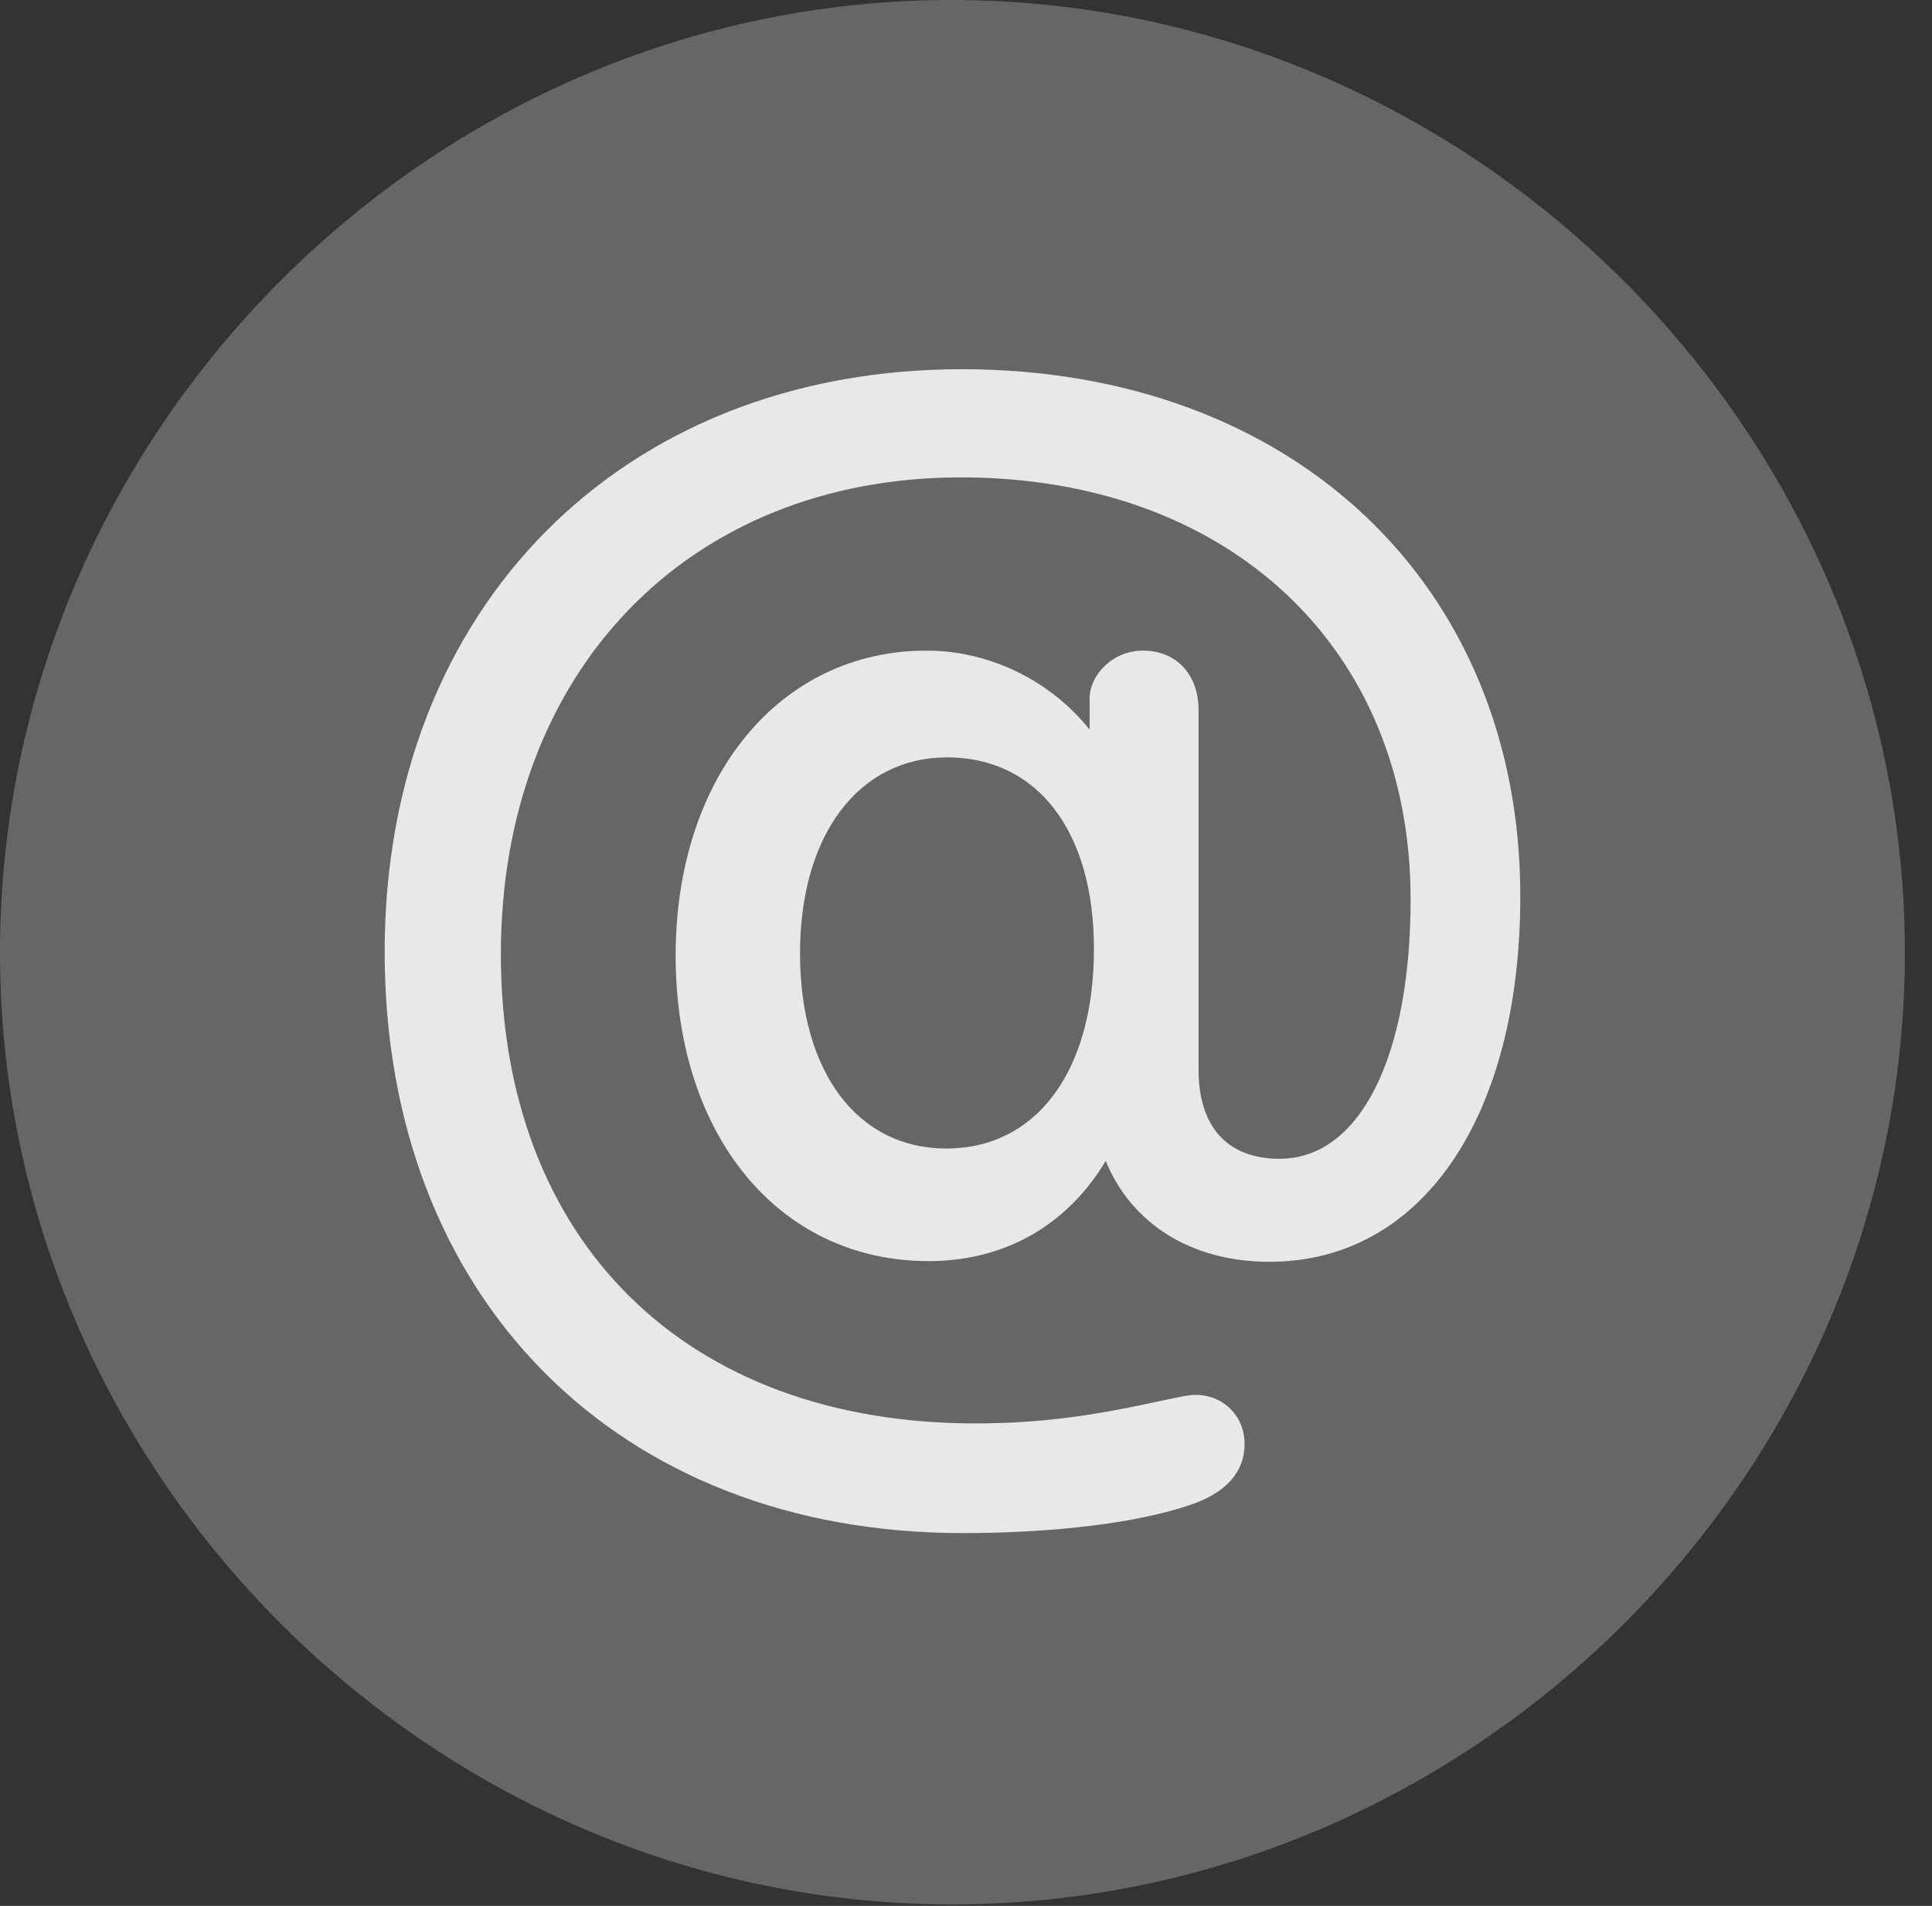 <?xml version="1.0" encoding="UTF-8"?>
<!--Generator: Apple Native CoreSVG 232.5-->
<!DOCTYPE svg
PUBLIC "-//W3C//DTD SVG 1.1//EN"
       "http://www.w3.org/Graphics/SVG/1.1/DTD/svg11.dtd">
<svg version="1.1" xmlns="http://www.w3.org/2000/svg" xmlns:xlink="http://www.w3.org/1999/xlink" width="25.801" height="25.459">
 <rect width="100%" height="100%" fill="#333333" stroke="none"/>
 <g>
  <rect height="25.459" opacity="0" width="25.801" x="0" y="0"/>
  <path d="M12.715 25.439C19.678 25.439 25.439 19.678 25.439 12.725C25.439 5.762 19.668 0 12.705 0C5.752 0 0 5.762 0 12.725C0 19.678 5.762 25.439 12.715 25.439Z" fill="#ffffff" fill-opacity="0.25"/>
  <path d="M12.852 20.479C8.252 20.479 5.137 17.344 5.137 12.715C5.137 8.125 8.301 4.932 12.842 4.932C17.256 4.932 20.303 7.803 20.303 11.973C20.303 14.912 18.994 16.855 16.953 16.855C15.898 16.855 15.107 16.338 14.766 15.508C14.258 16.357 13.428 16.846 12.402 16.846C10.4 16.846 9.023 15.166 9.023 12.764C9.023 10.381 10.41 8.691 12.373 8.691C13.262 8.691 14.062 9.131 14.551 9.746L14.551 9.326C14.551 9.033 14.844 8.691 15.264 8.691C15.713 8.691 16.006 9.014 16.006 9.482L16.006 14.287C16.006 15.049 16.387 15.479 17.09 15.479C18.145 15.479 18.838 14.15 18.838 12.012C18.838 8.652 16.406 6.377 12.832 6.377C9.189 6.377 6.689 8.975 6.689 12.744C6.689 16.572 9.15 19.014 13.027 19.014C14.014 19.014 14.756 18.877 15.557 18.701C15.713 18.672 15.85 18.633 15.967 18.633C16.338 18.633 16.621 18.916 16.621 19.287C16.621 19.668 16.367 19.941 15.908 20.098C15.205 20.342 14.092 20.479 12.852 20.479ZM12.637 15.342C13.838 15.342 14.609 14.316 14.609 12.676C14.609 11.094 13.848 10.117 12.646 10.117C11.475 10.117 10.684 11.143 10.684 12.734C10.684 14.326 11.455 15.342 12.637 15.342Z" fill="#ffffff" fill-opacity="0.85"/>
 </g>
</svg>
